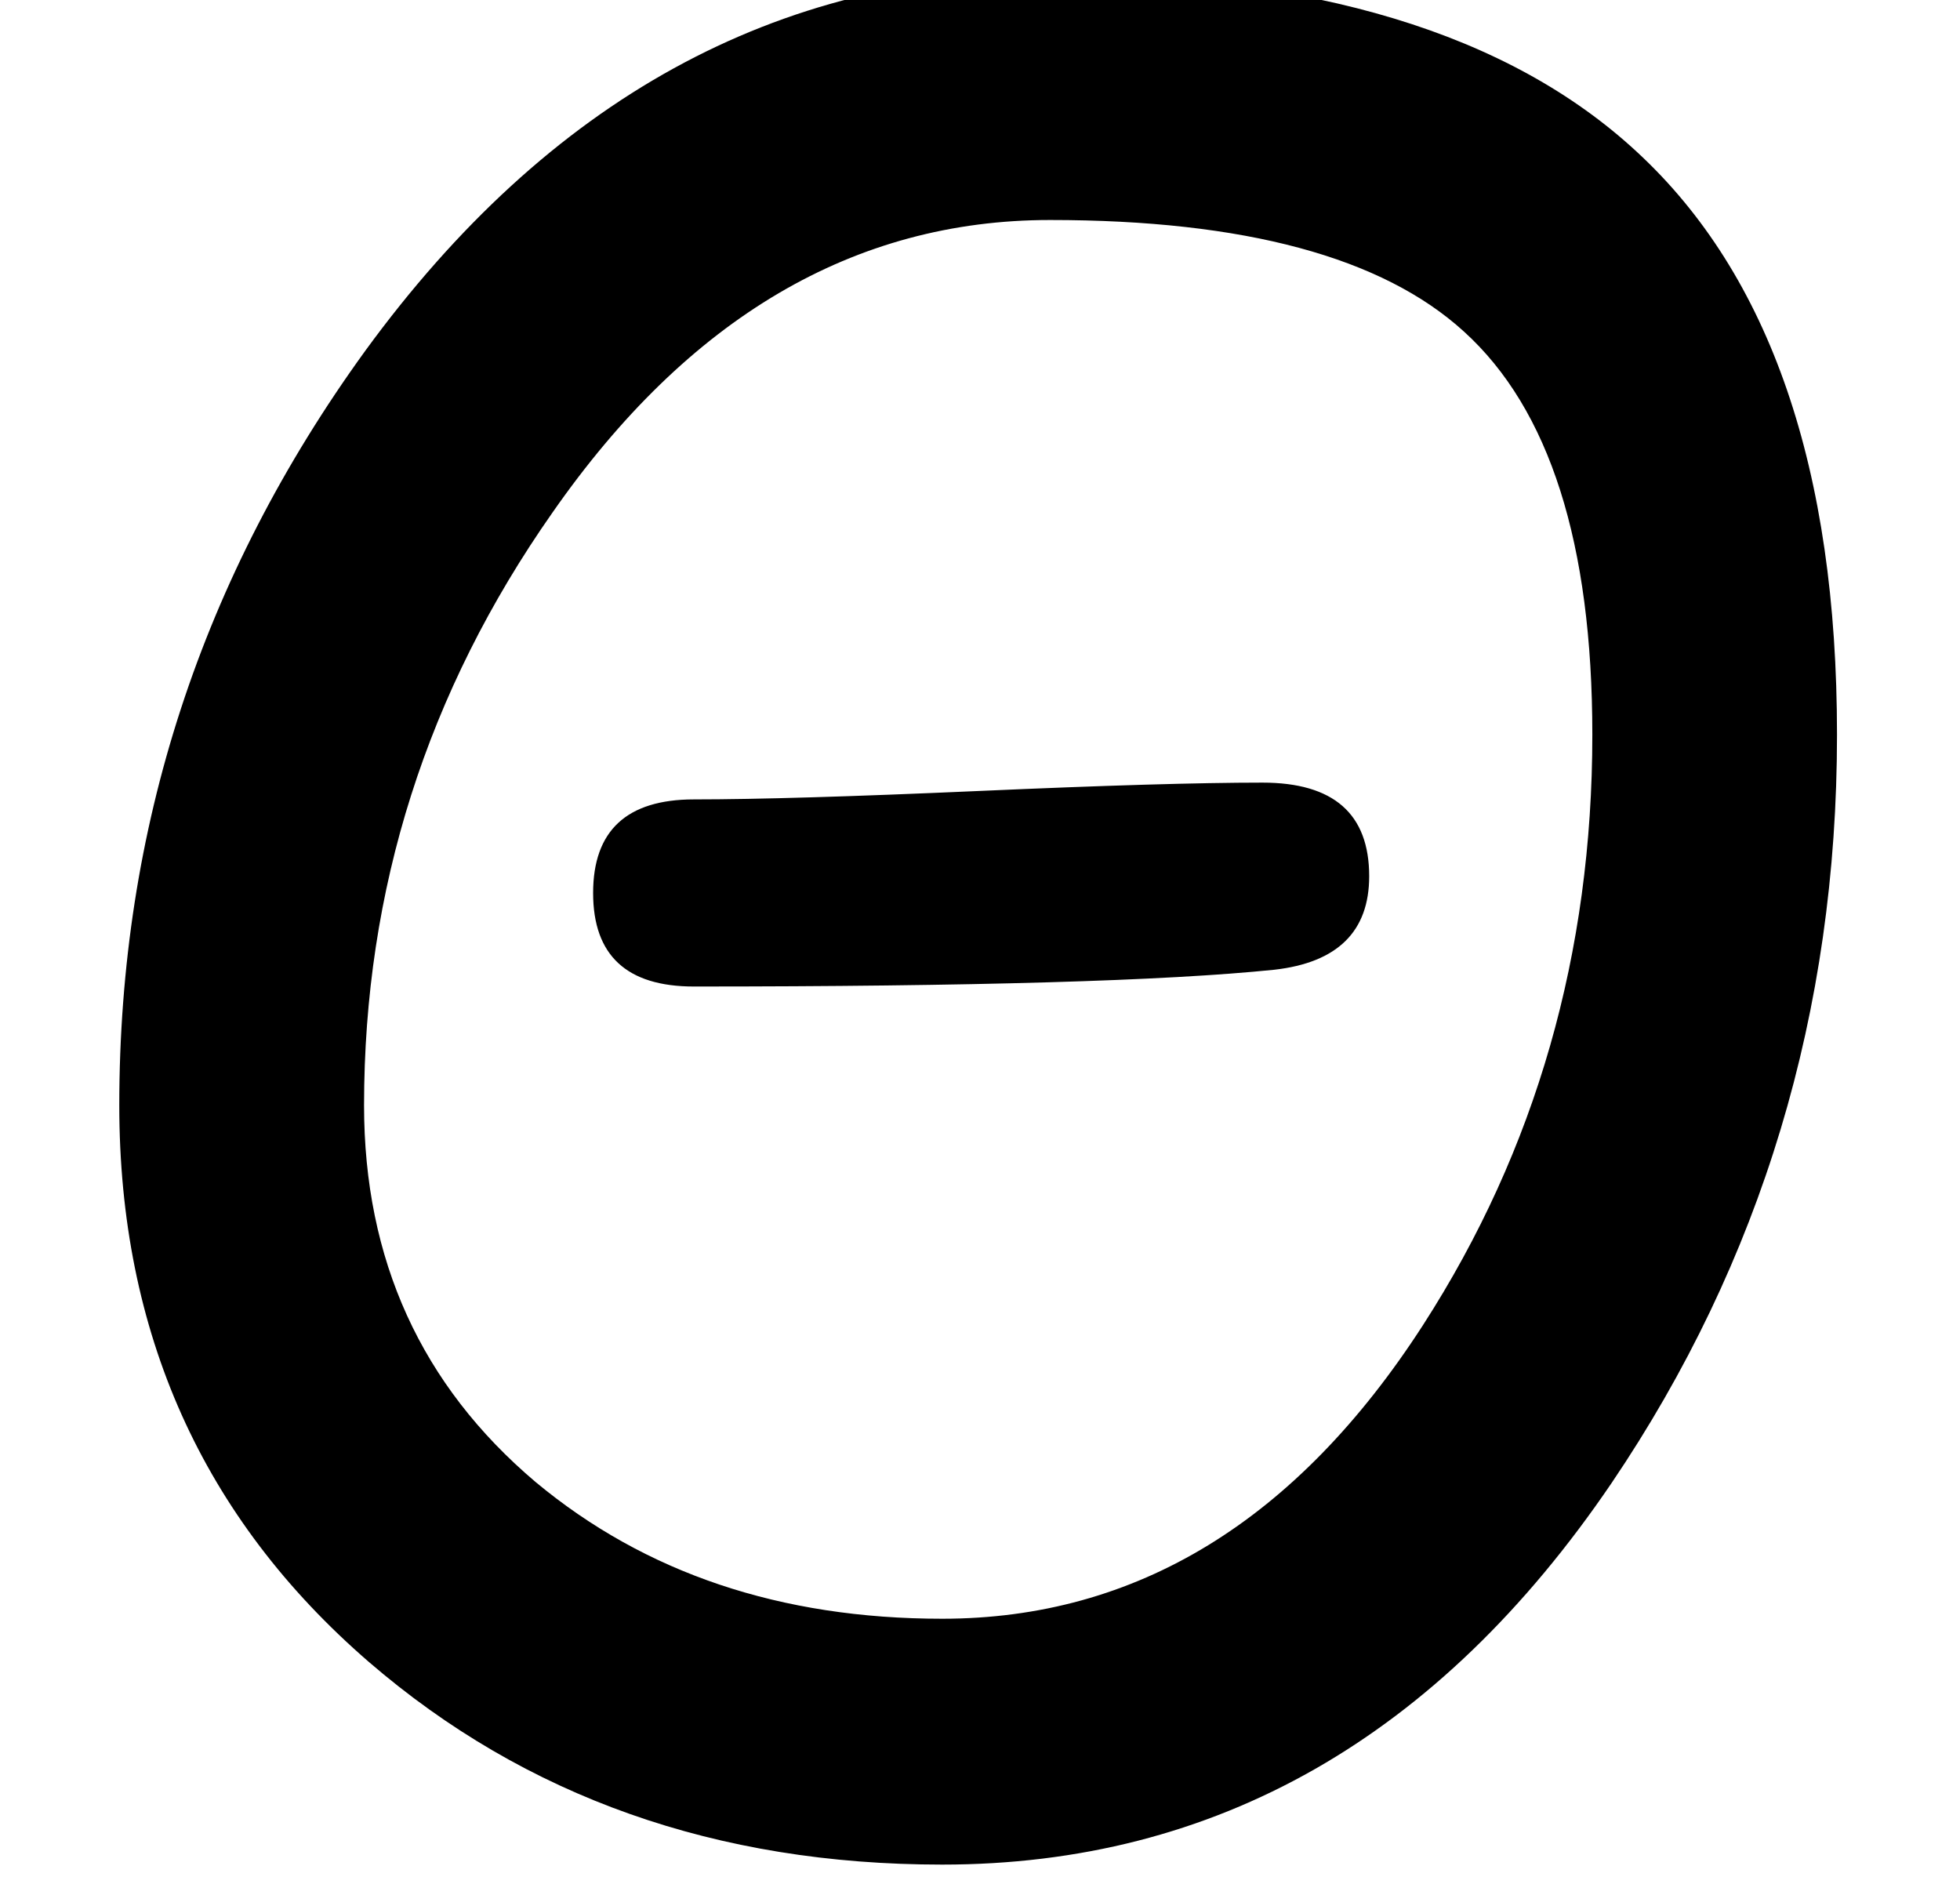 <?xml version='1.0' encoding='ISO-8859-1'?>
<!DOCTYPE svg PUBLIC "-//W3C//DTD SVG 1.1//EN" "http://www.w3.org/Graphics/SVG/1.1/DTD/svg11.dtd">
<!-- This file was generated by dvisvgm 1.2.2 (x86_64-unknown-linux-gnu) -->
<!-- Fri Nov 25 02:13:11 2016 -->
<svg height='21.483pt' version='1.1' viewBox='0 0 22.352 21.483' width='22.352pt' xmlns='http://www.w3.org/2000/svg' xmlns:xlink='http://www.w3.org/1999/xlink'>
<defs>
<path d='M18.806 -10.703Q18.806 -6.499 16.522 -3.122Q13.898 0.741 9.743 0.741Q6.317 0.741 3.936 -1.312Q1.409 -3.499 1.409 -6.949Q1.409 -11.152 3.9 -14.59Q6.682 -18.405 10.836 -18.405Q14.833 -18.405 16.777 -16.607Q18.806 -14.736 18.806 -10.703ZM16.328 -10.703Q16.328 -13.606 15.028 -14.785Q13.789 -15.915 10.836 -15.915Q7.86 -15.915 5.795 -12.95Q3.888 -10.229 3.888 -6.949Q3.888 -4.604 5.625 -3.134Q7.289 -1.749 9.743 -1.749Q12.695 -1.749 14.615 -4.726Q16.328 -7.386 16.328 -10.703ZM14.068 -9.269Q14.068 -8.431 13.108 -8.322Q11.456 -8.152 7.228 -8.152Q6.208 -8.152 6.208 -9.099T7.228 -10.047Q8.188 -10.047 10.107 -10.132T12.987 -10.217Q14.068 -10.217 14.068 -9.269Z' id='g1-2'/>
</defs>
<g id='page1' transform='matrix(1.126 0 0 1.126 -63.986 -61.386)'>
<use x='56.625' xlink:href='#g1-2' y='72.66'/>
</g>
</svg>
